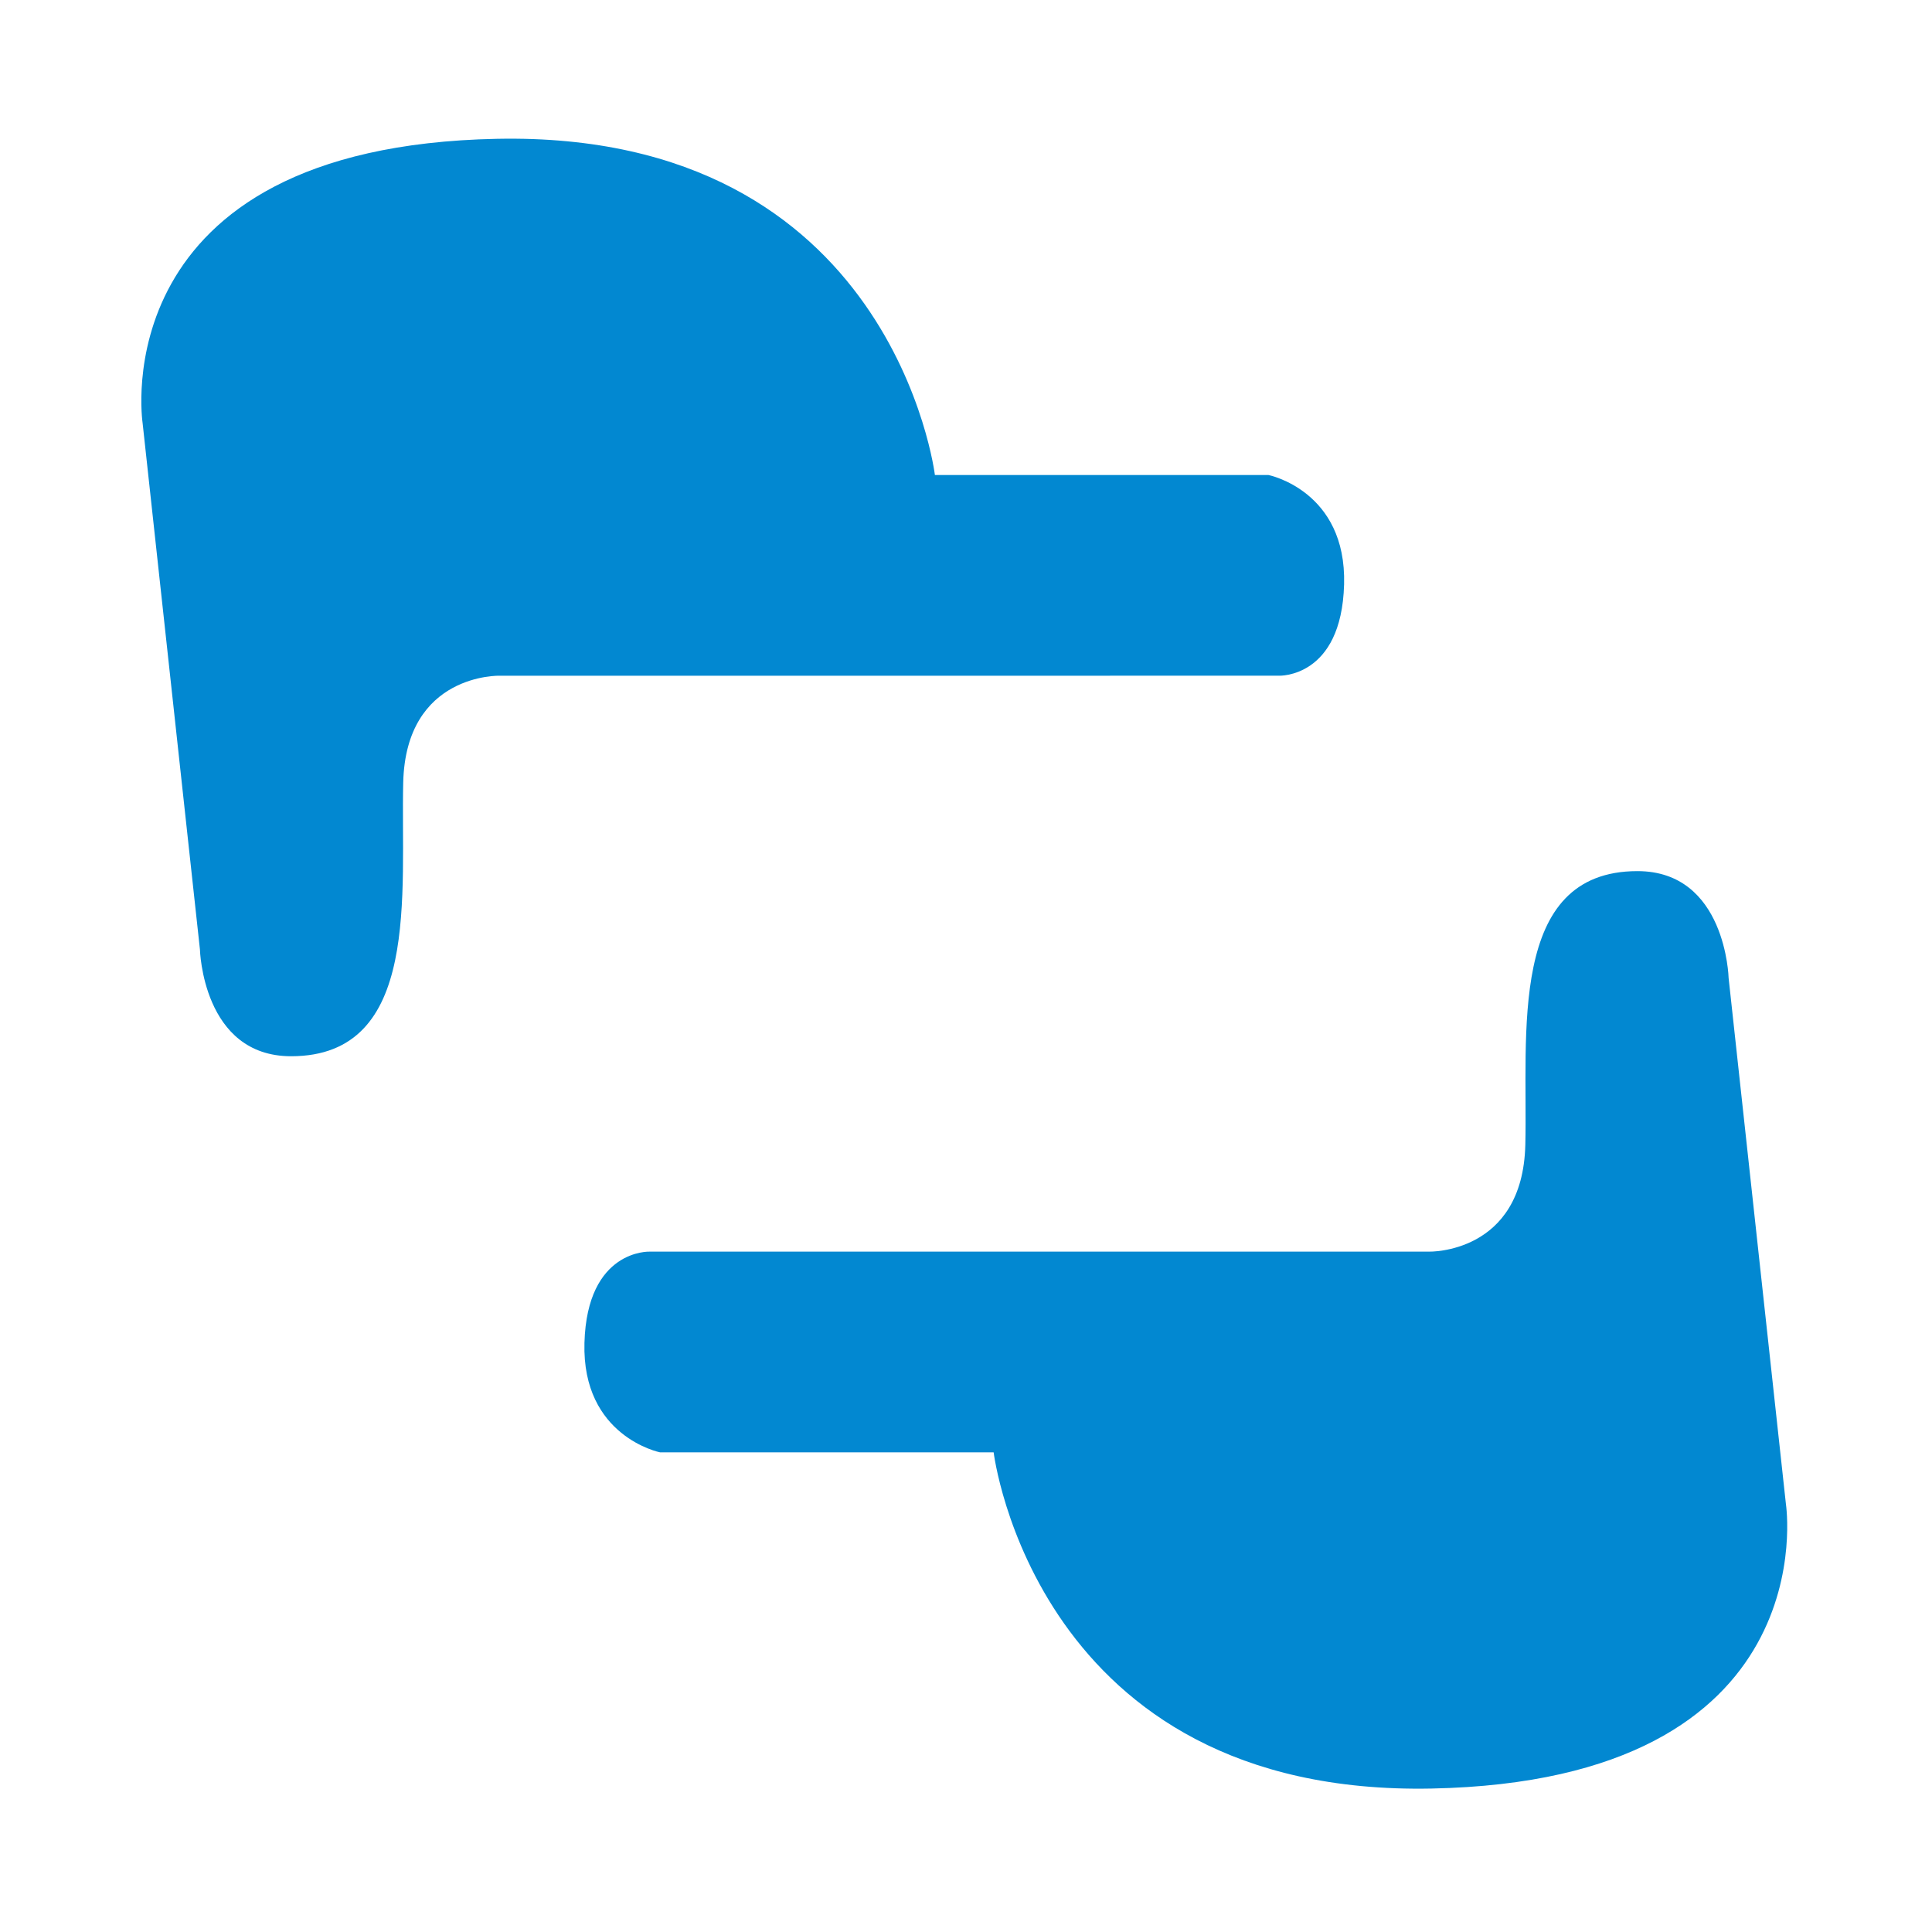 <?xml version="1.0" standalone="no"?><!DOCTYPE svg PUBLIC "-//W3C//DTD SVG 1.1//EN" "http://www.w3.org/Graphics/SVG/1.1/DTD/svg11.dtd"><svg t="1533289773200" class="icon" style="" viewBox="0 0 1024 1024" version="1.1" xmlns="http://www.w3.org/2000/svg" p-id="5759" xmlns:xlink="http://www.w3.org/1999/xlink" width="20" height="20"><defs><style type="text/css"></style></defs><path d="M75.575 224.148c0 0-22.105-146.429 187.868-150.573 209.975-4.144 232.074 178.199 232.074 178.199l176.823 0c0 0 41.434 8.289 40.058 58.021-1.385 49.731-34.538 48.346-34.538 48.346l-413.036 0.006c0 0-49.73-1.385-51.111 56.635-1.379 58.019 9.685 145.024-59.399 145.048-46.97 0.016-48.349-56.644-48.349-56.644L75.575 224.148z" p-id="5760" fill="#0288d1"></path><path d="M946.596 797.394c0 0 22.106 146.431-187.867 150.575-209.977 4.144-232.075-178.201-232.075-178.201L349.831 769.769c0 0-41.437-8.289-40.057-58.019 1.38-49.731 34.535-48.355 34.535-48.355l413.035 0c0 0 49.727 1.385 51.111-56.635 1.385-58.02-9.679-145.023 59.403-145.046 46.963-0.016 48.346 56.635 48.346 56.635L946.596 797.394z" p-id="5761" fill="#0288d1"></path></svg>